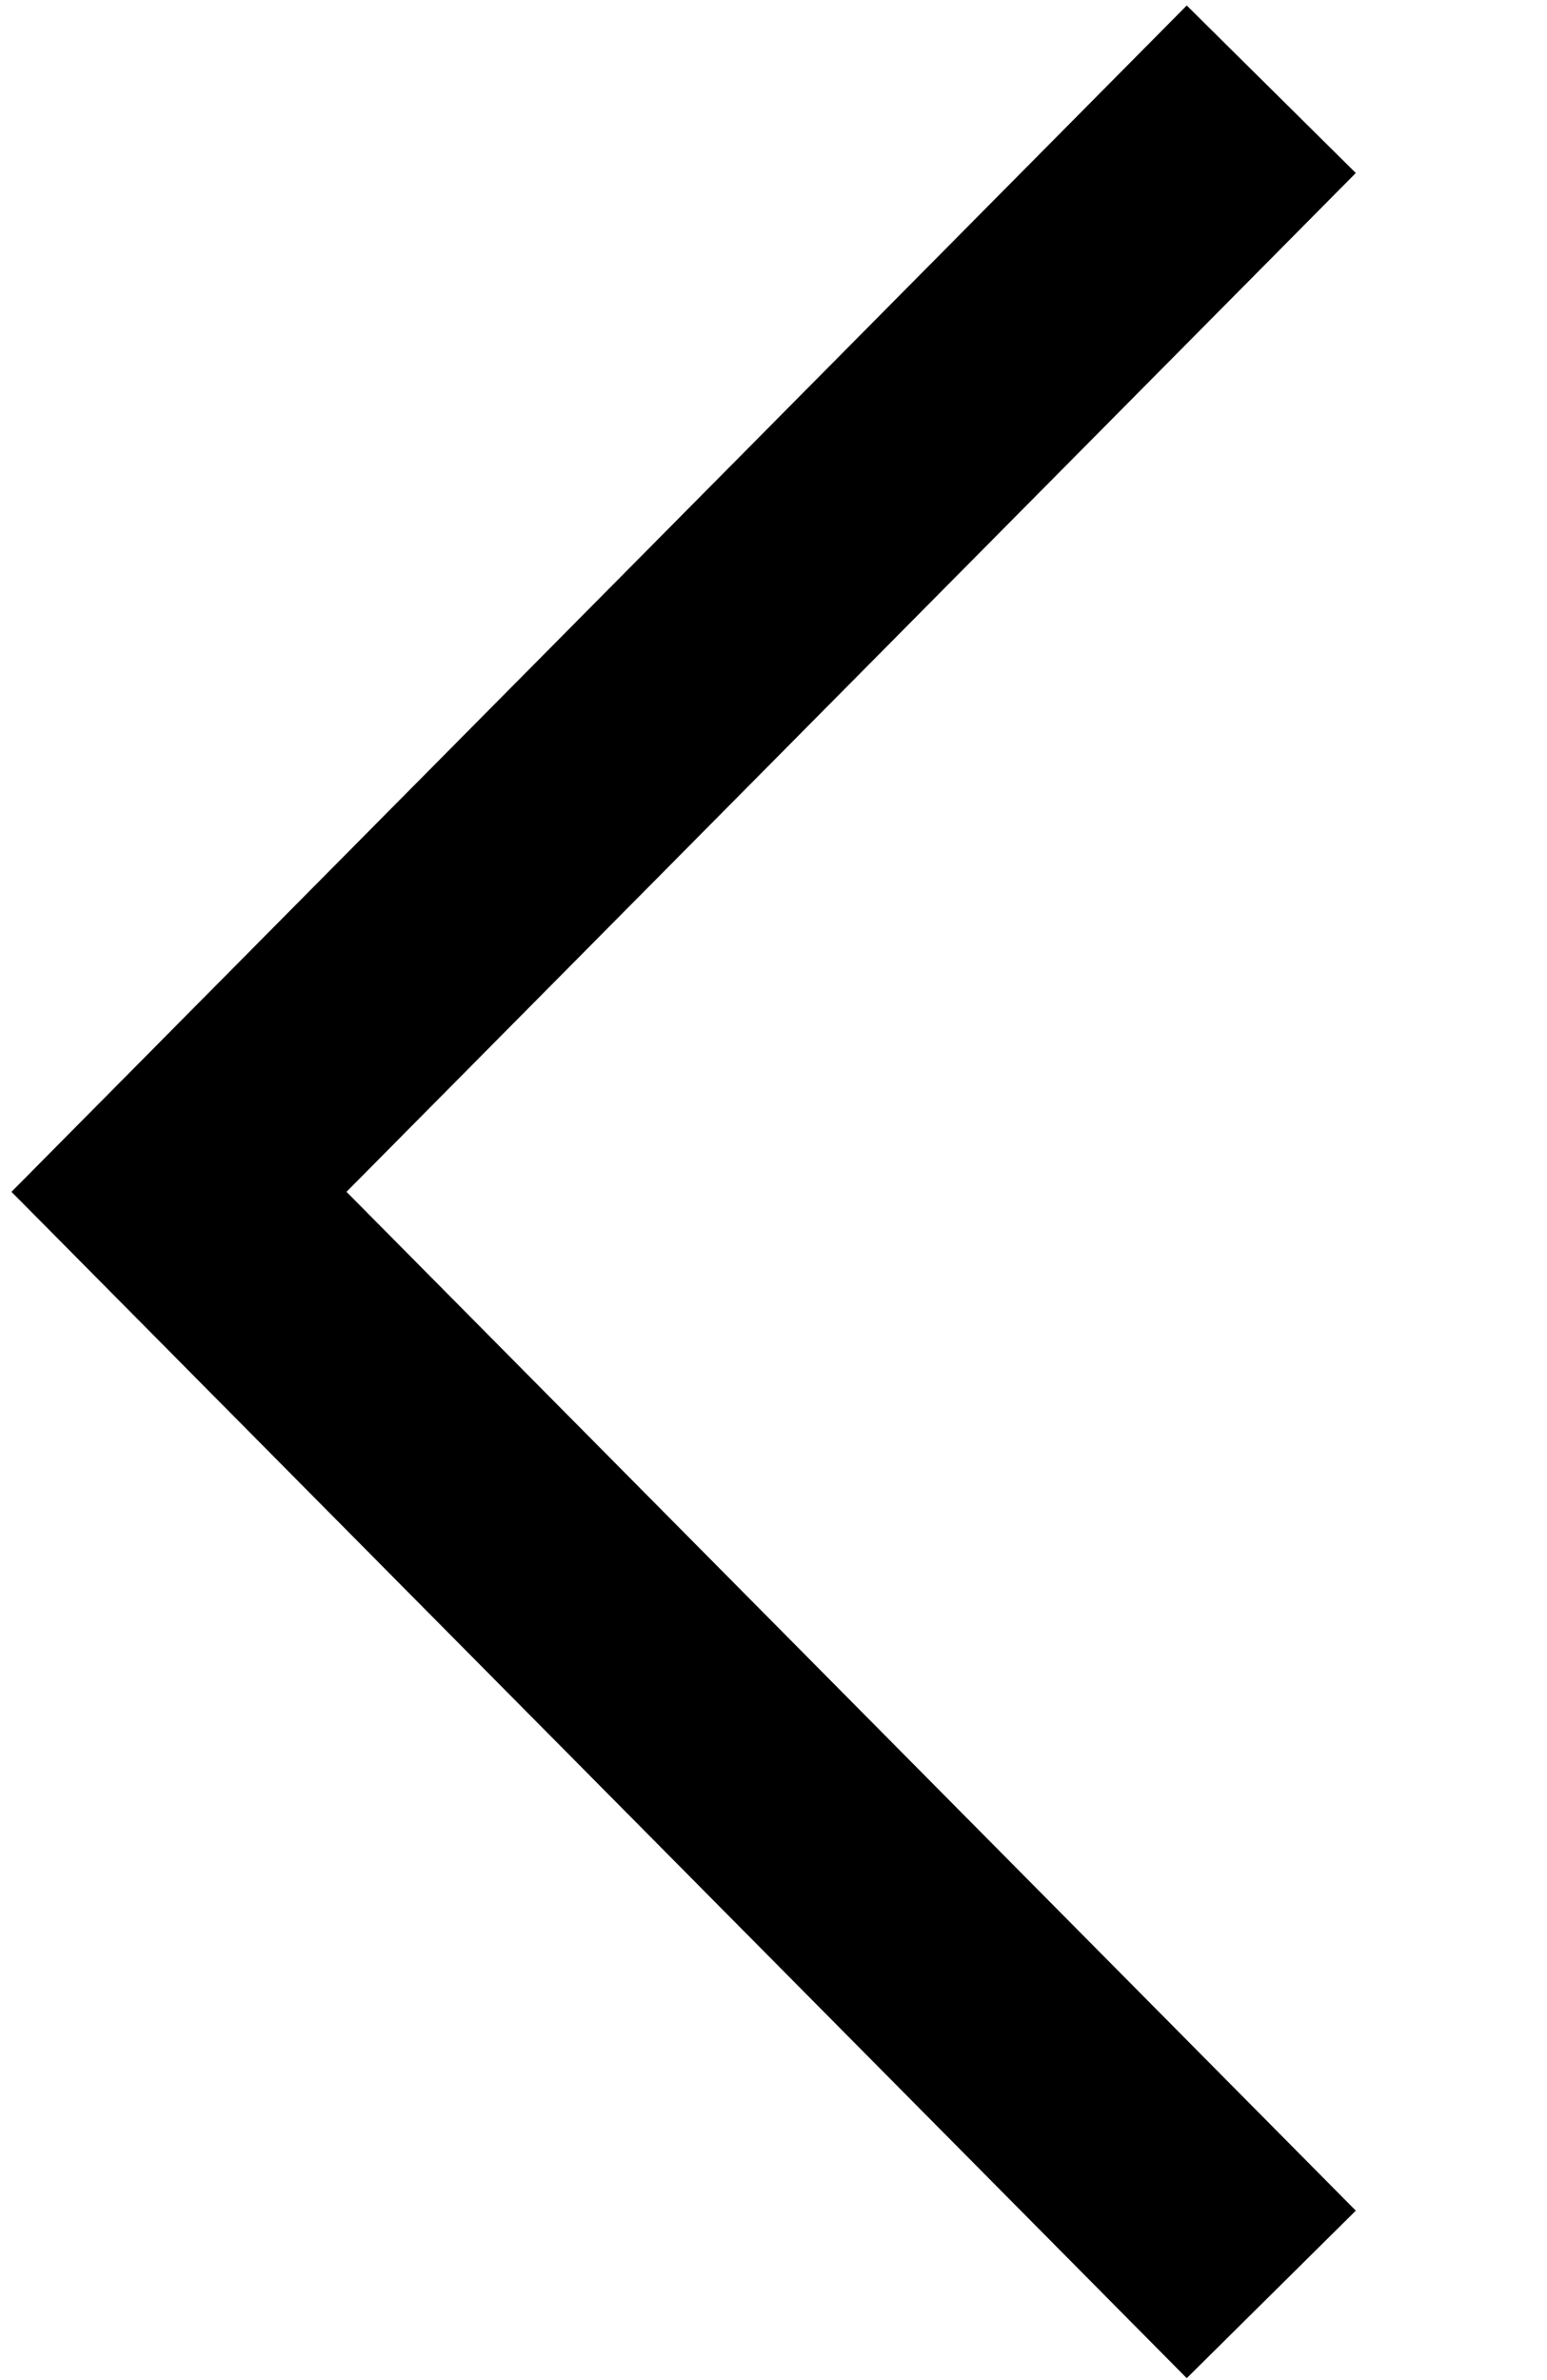 <svg width="13" height="20" viewBox="0 0 13 20" fill="none" xmlns="http://www.w3.org/2000/svg">
<g clip-path="url(#clip0_2495:4772)">
<path d="M10.683 0.75L1.504 10.015L10.683 19.28" stroke="black" stroke-width="2"/>
</g>
<defs>
<clipPath id="clip0_2495:4772">
<rect width="12" height="20" fill="white" transform="translate(0.004)"/>
</clipPath>
</defs>
</svg>
